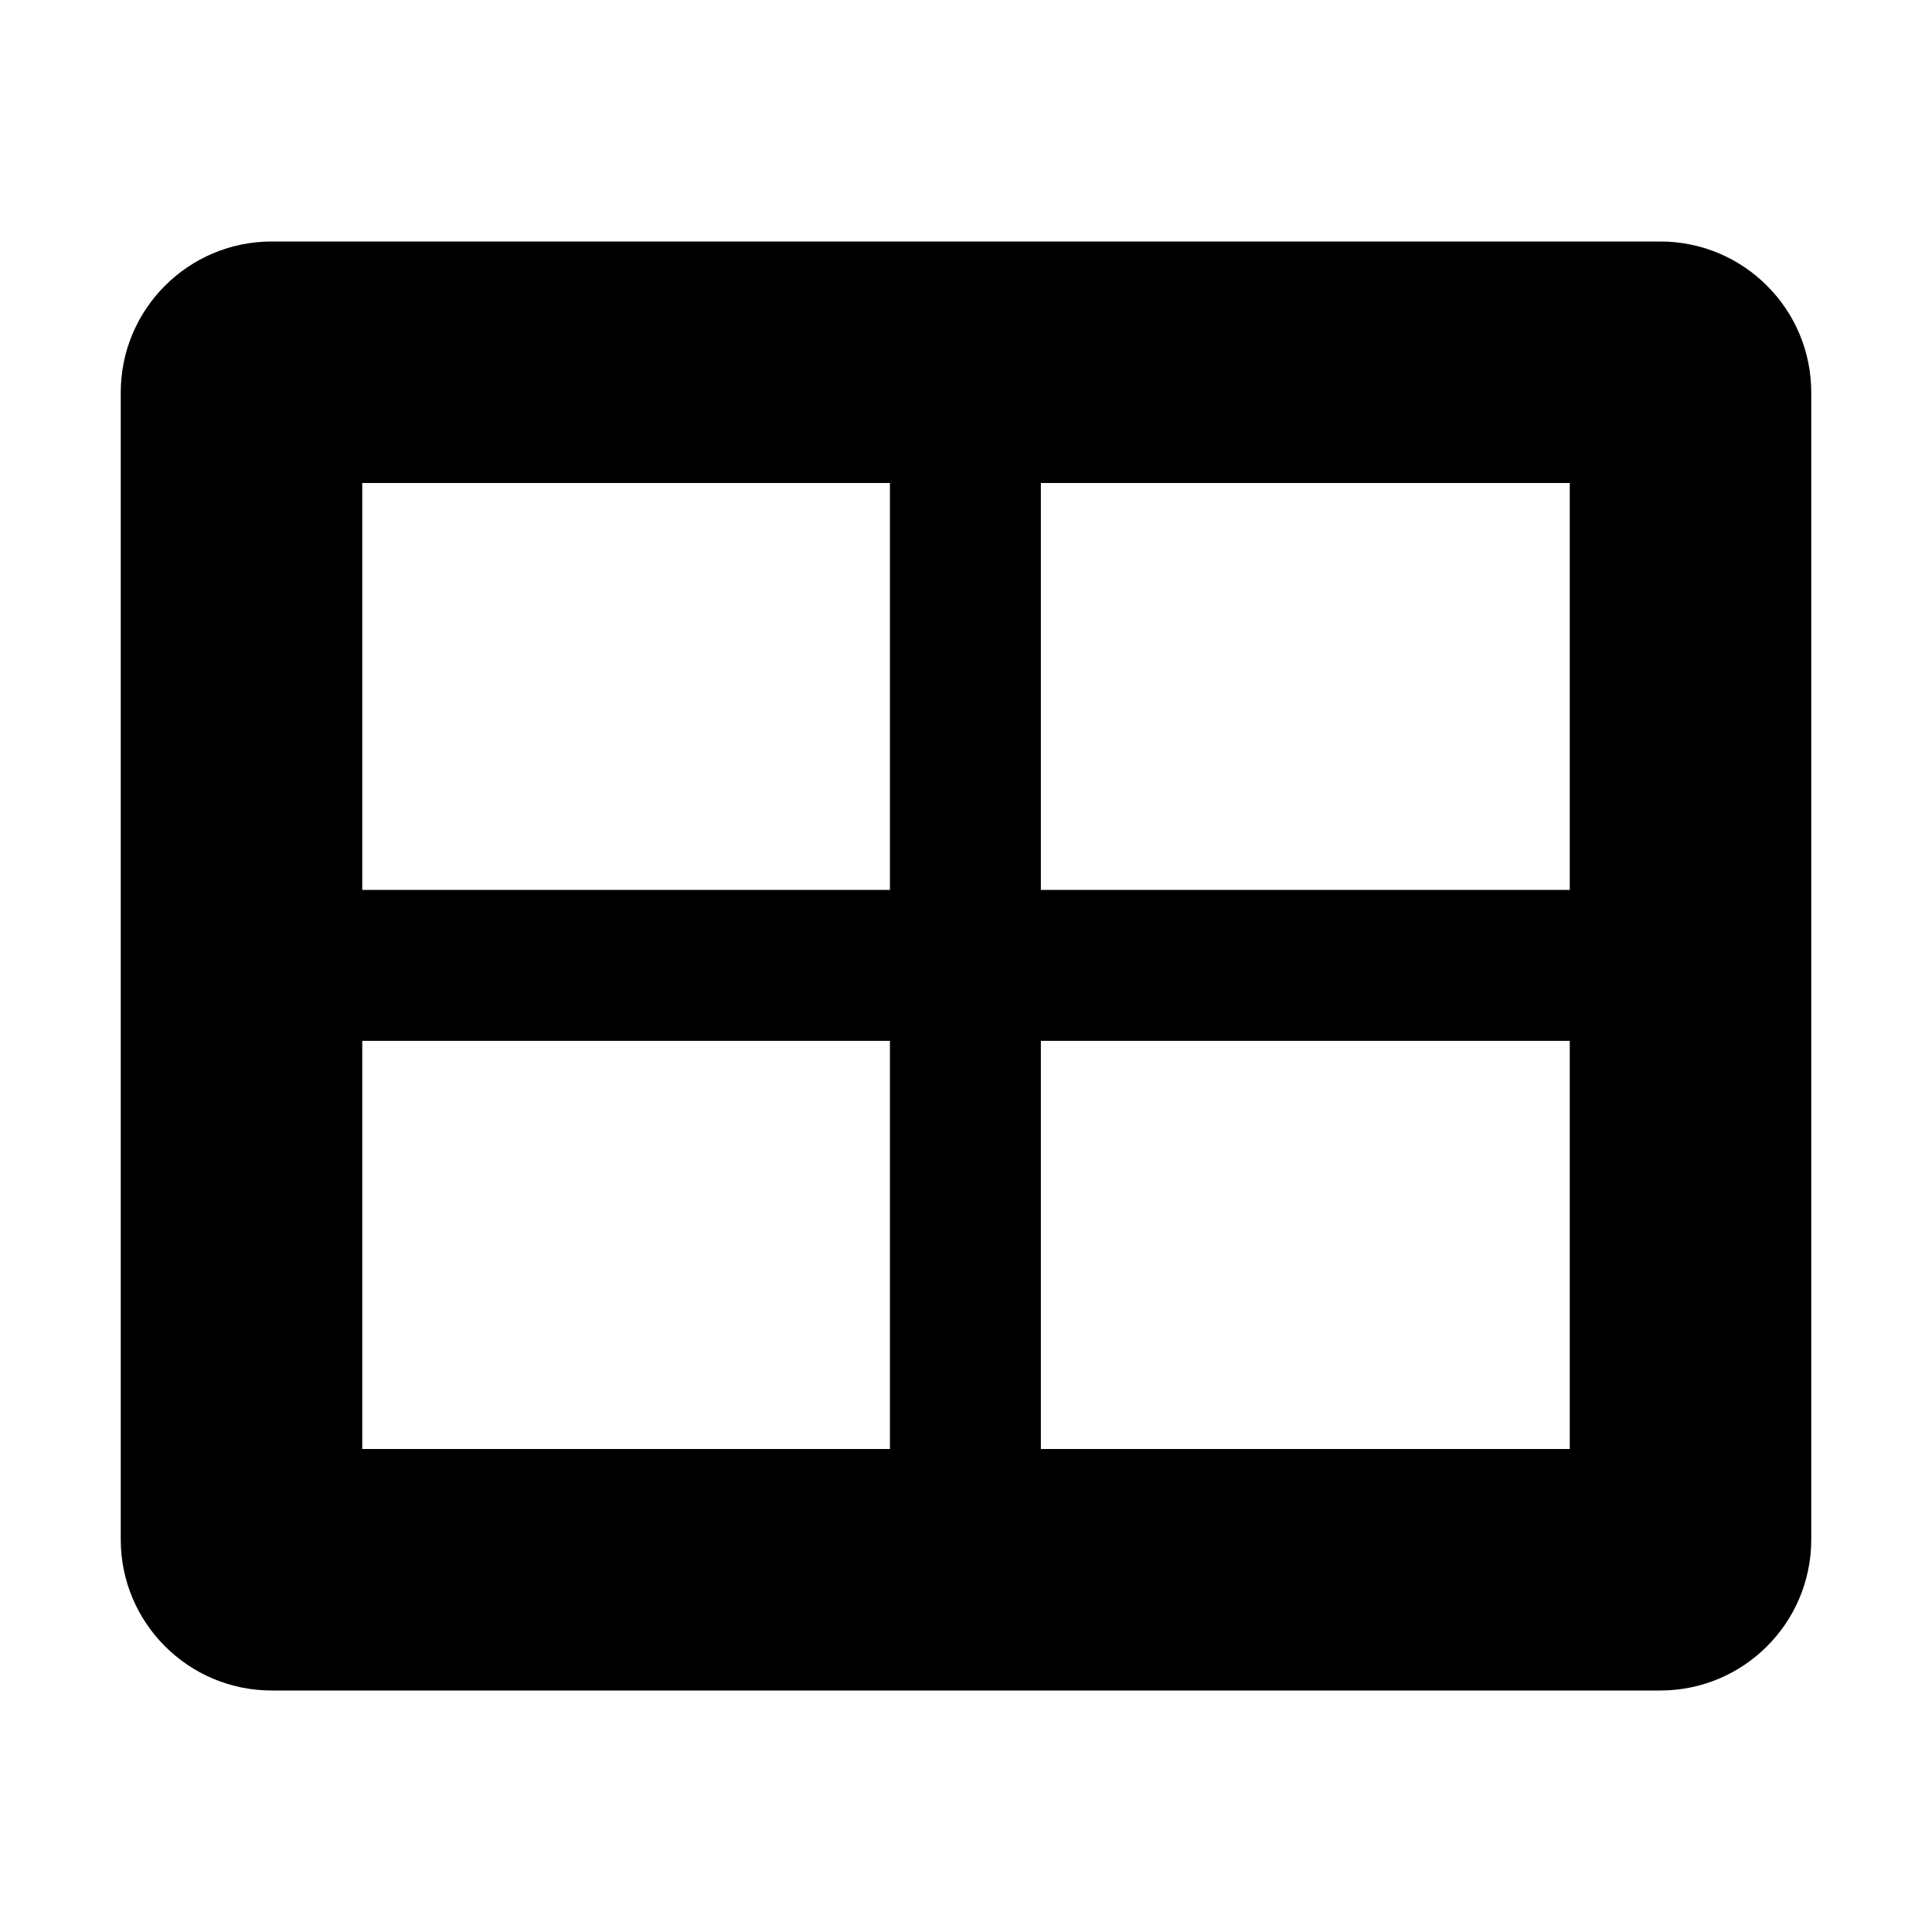 <svg width="16" height="16" viewBox="0 0 16 16" fill="none" xmlns="http://www.w3.org/2000/svg">
<path fill-rule="evenodd" clip-rule="evenodd" d="M1 3.25C1 2.56 1.56 2 2.25 2H13.75C14.44 2 15 2.56 15 3.25V12.75C15 13.44 14.44 14 13.75 14H2.25C1.56 14 1 13.44 1 12.75V3.25ZM3 7.37V4H7.37V7.37H3ZM3 8.62V12H7.37V8.62H3ZM8.62 12H13V8.62H8.62V12ZM13 7.37V4H8.62V7.37H13Z" fill="#000000"/>
</svg>
